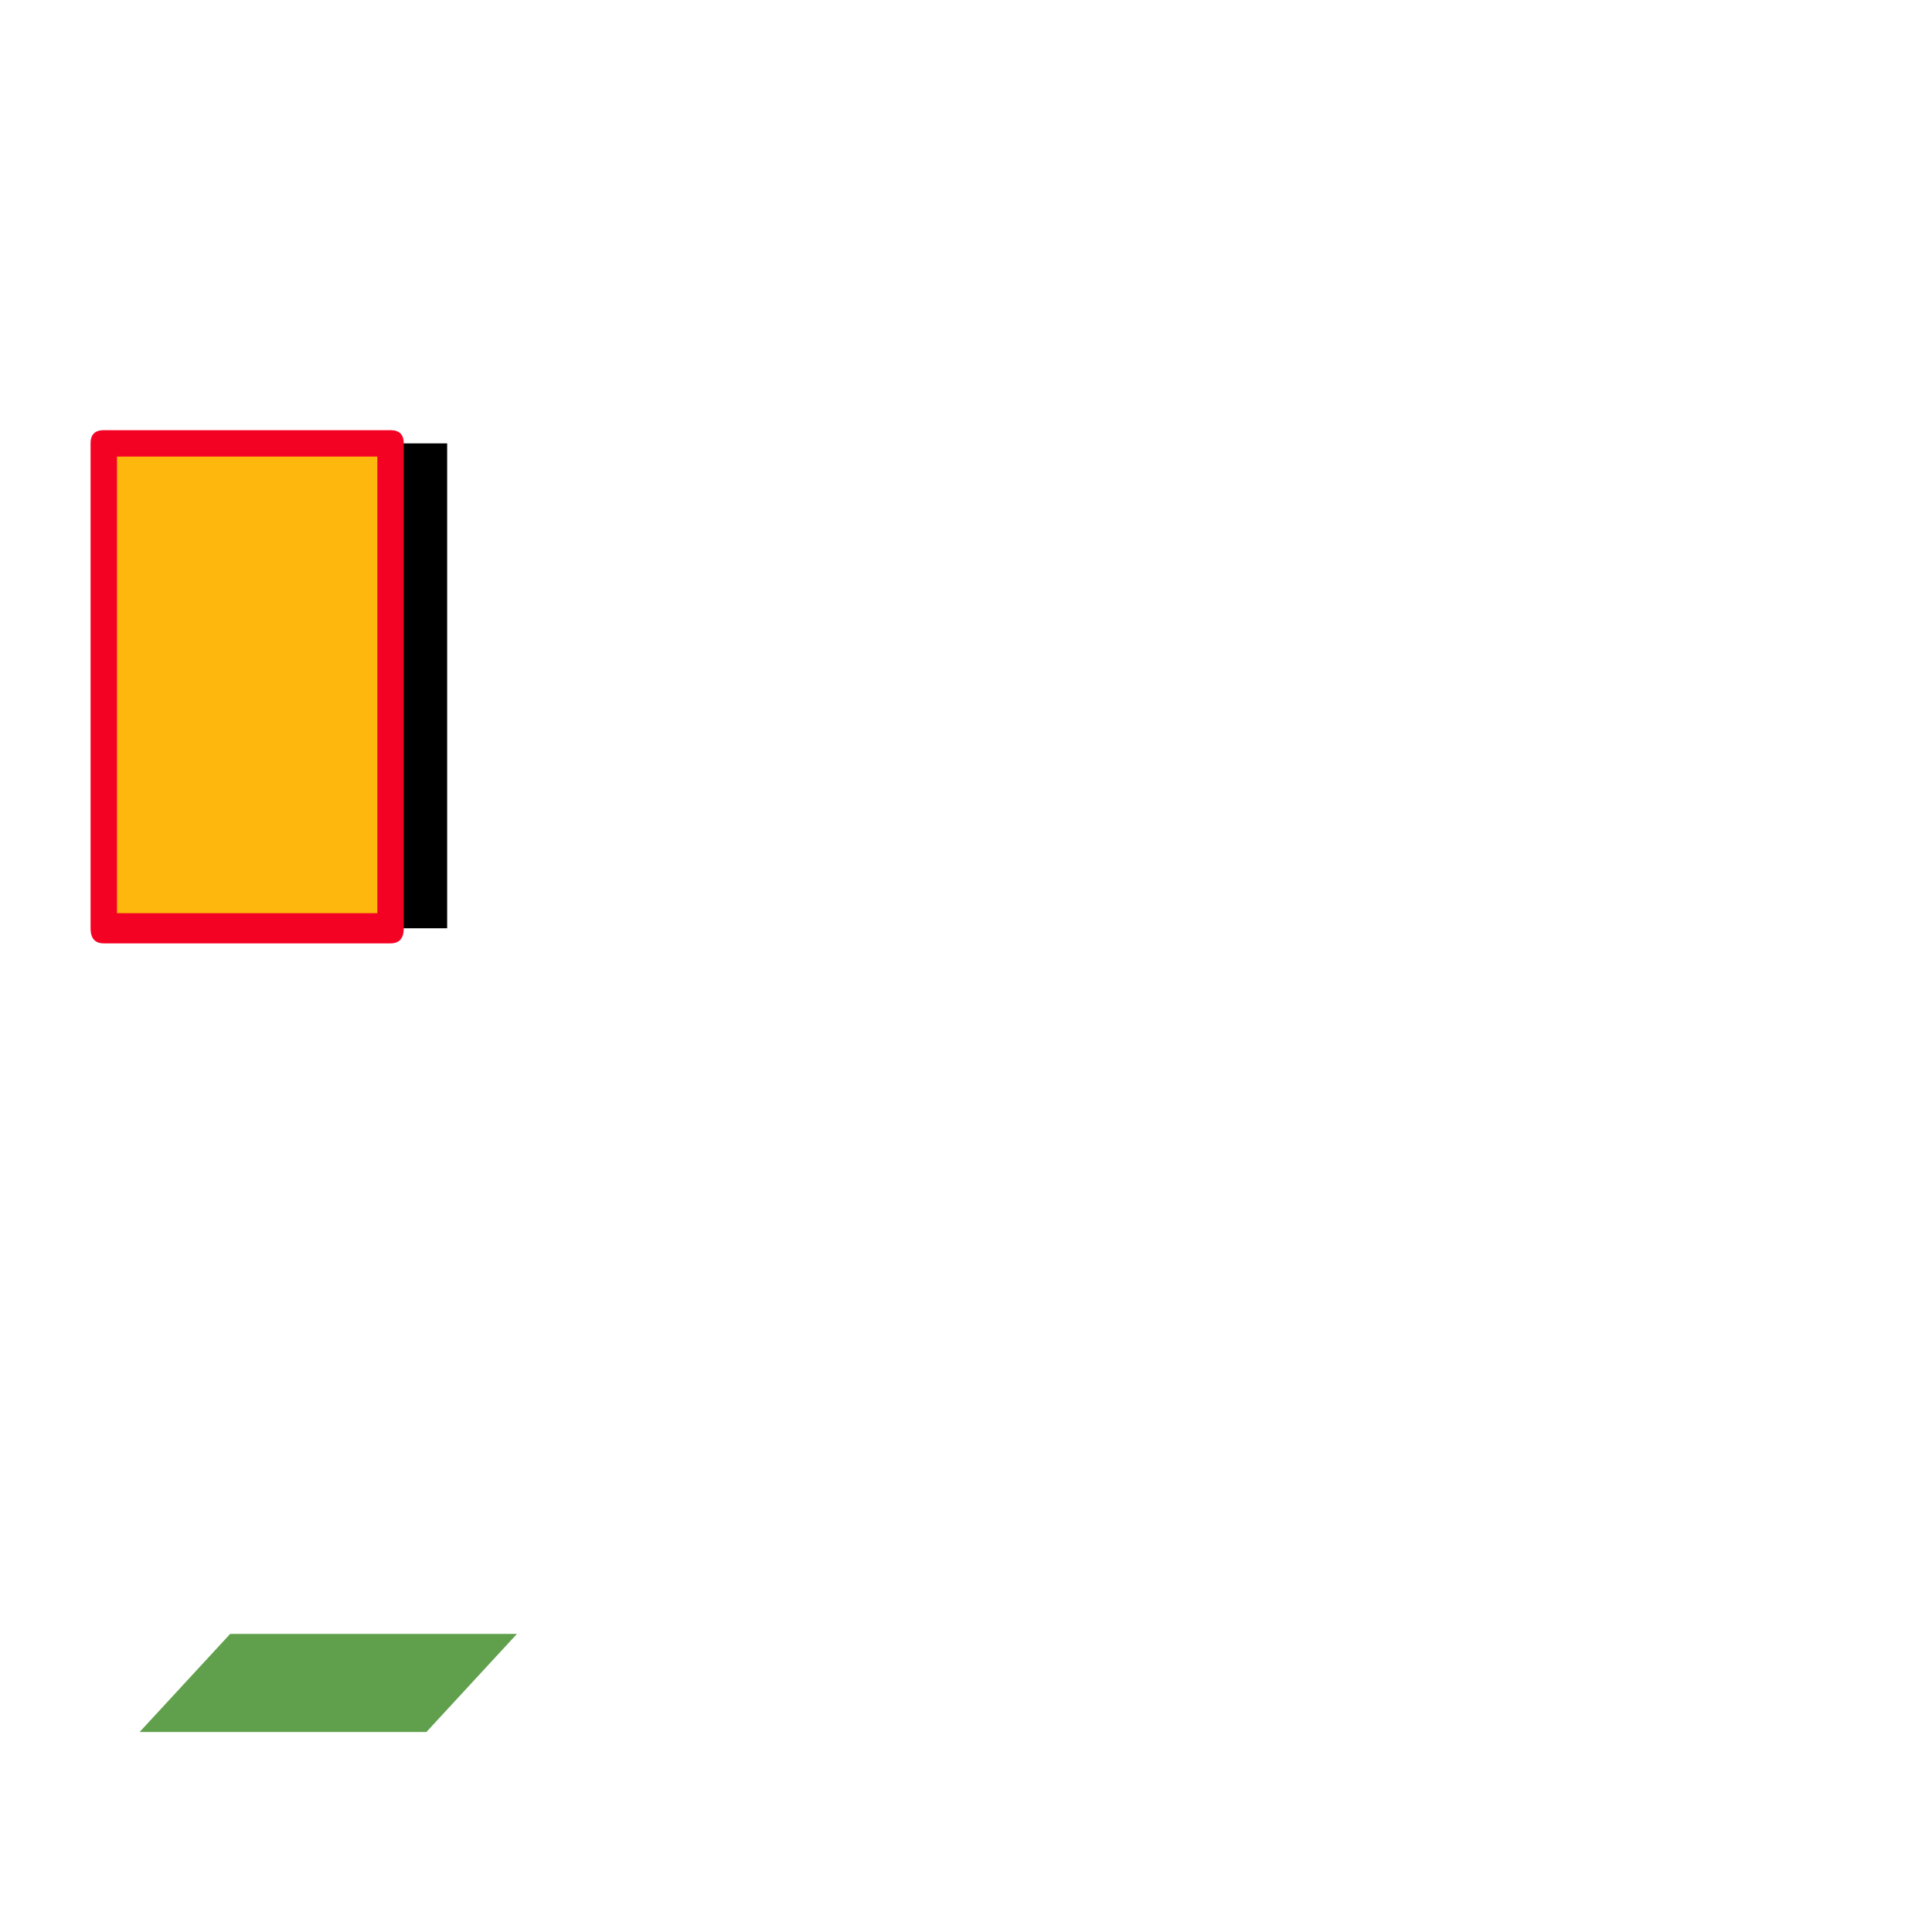<svg xmlns="http://www.w3.org/2000/svg" viewBox="0 -1024 1024 1024">
	<path fill="#000000" d="M85 -532V-789H237V-532Z"/>
	<path fill="#60a04c" d="M74 -106L122 -158H274L226 -106Z"/>
	<path fill="#fdb70d" d="M50 -532V-789H202V-532Z"/>
	<path fill="#f40224" d="M48 -532V-789Q48 -796 55 -796H207Q214 -796 214 -789V-532Q214 -524 207 -524H55Q48 -524 48 -532ZM62 -782V-540H200V-782Z"/>
</svg>